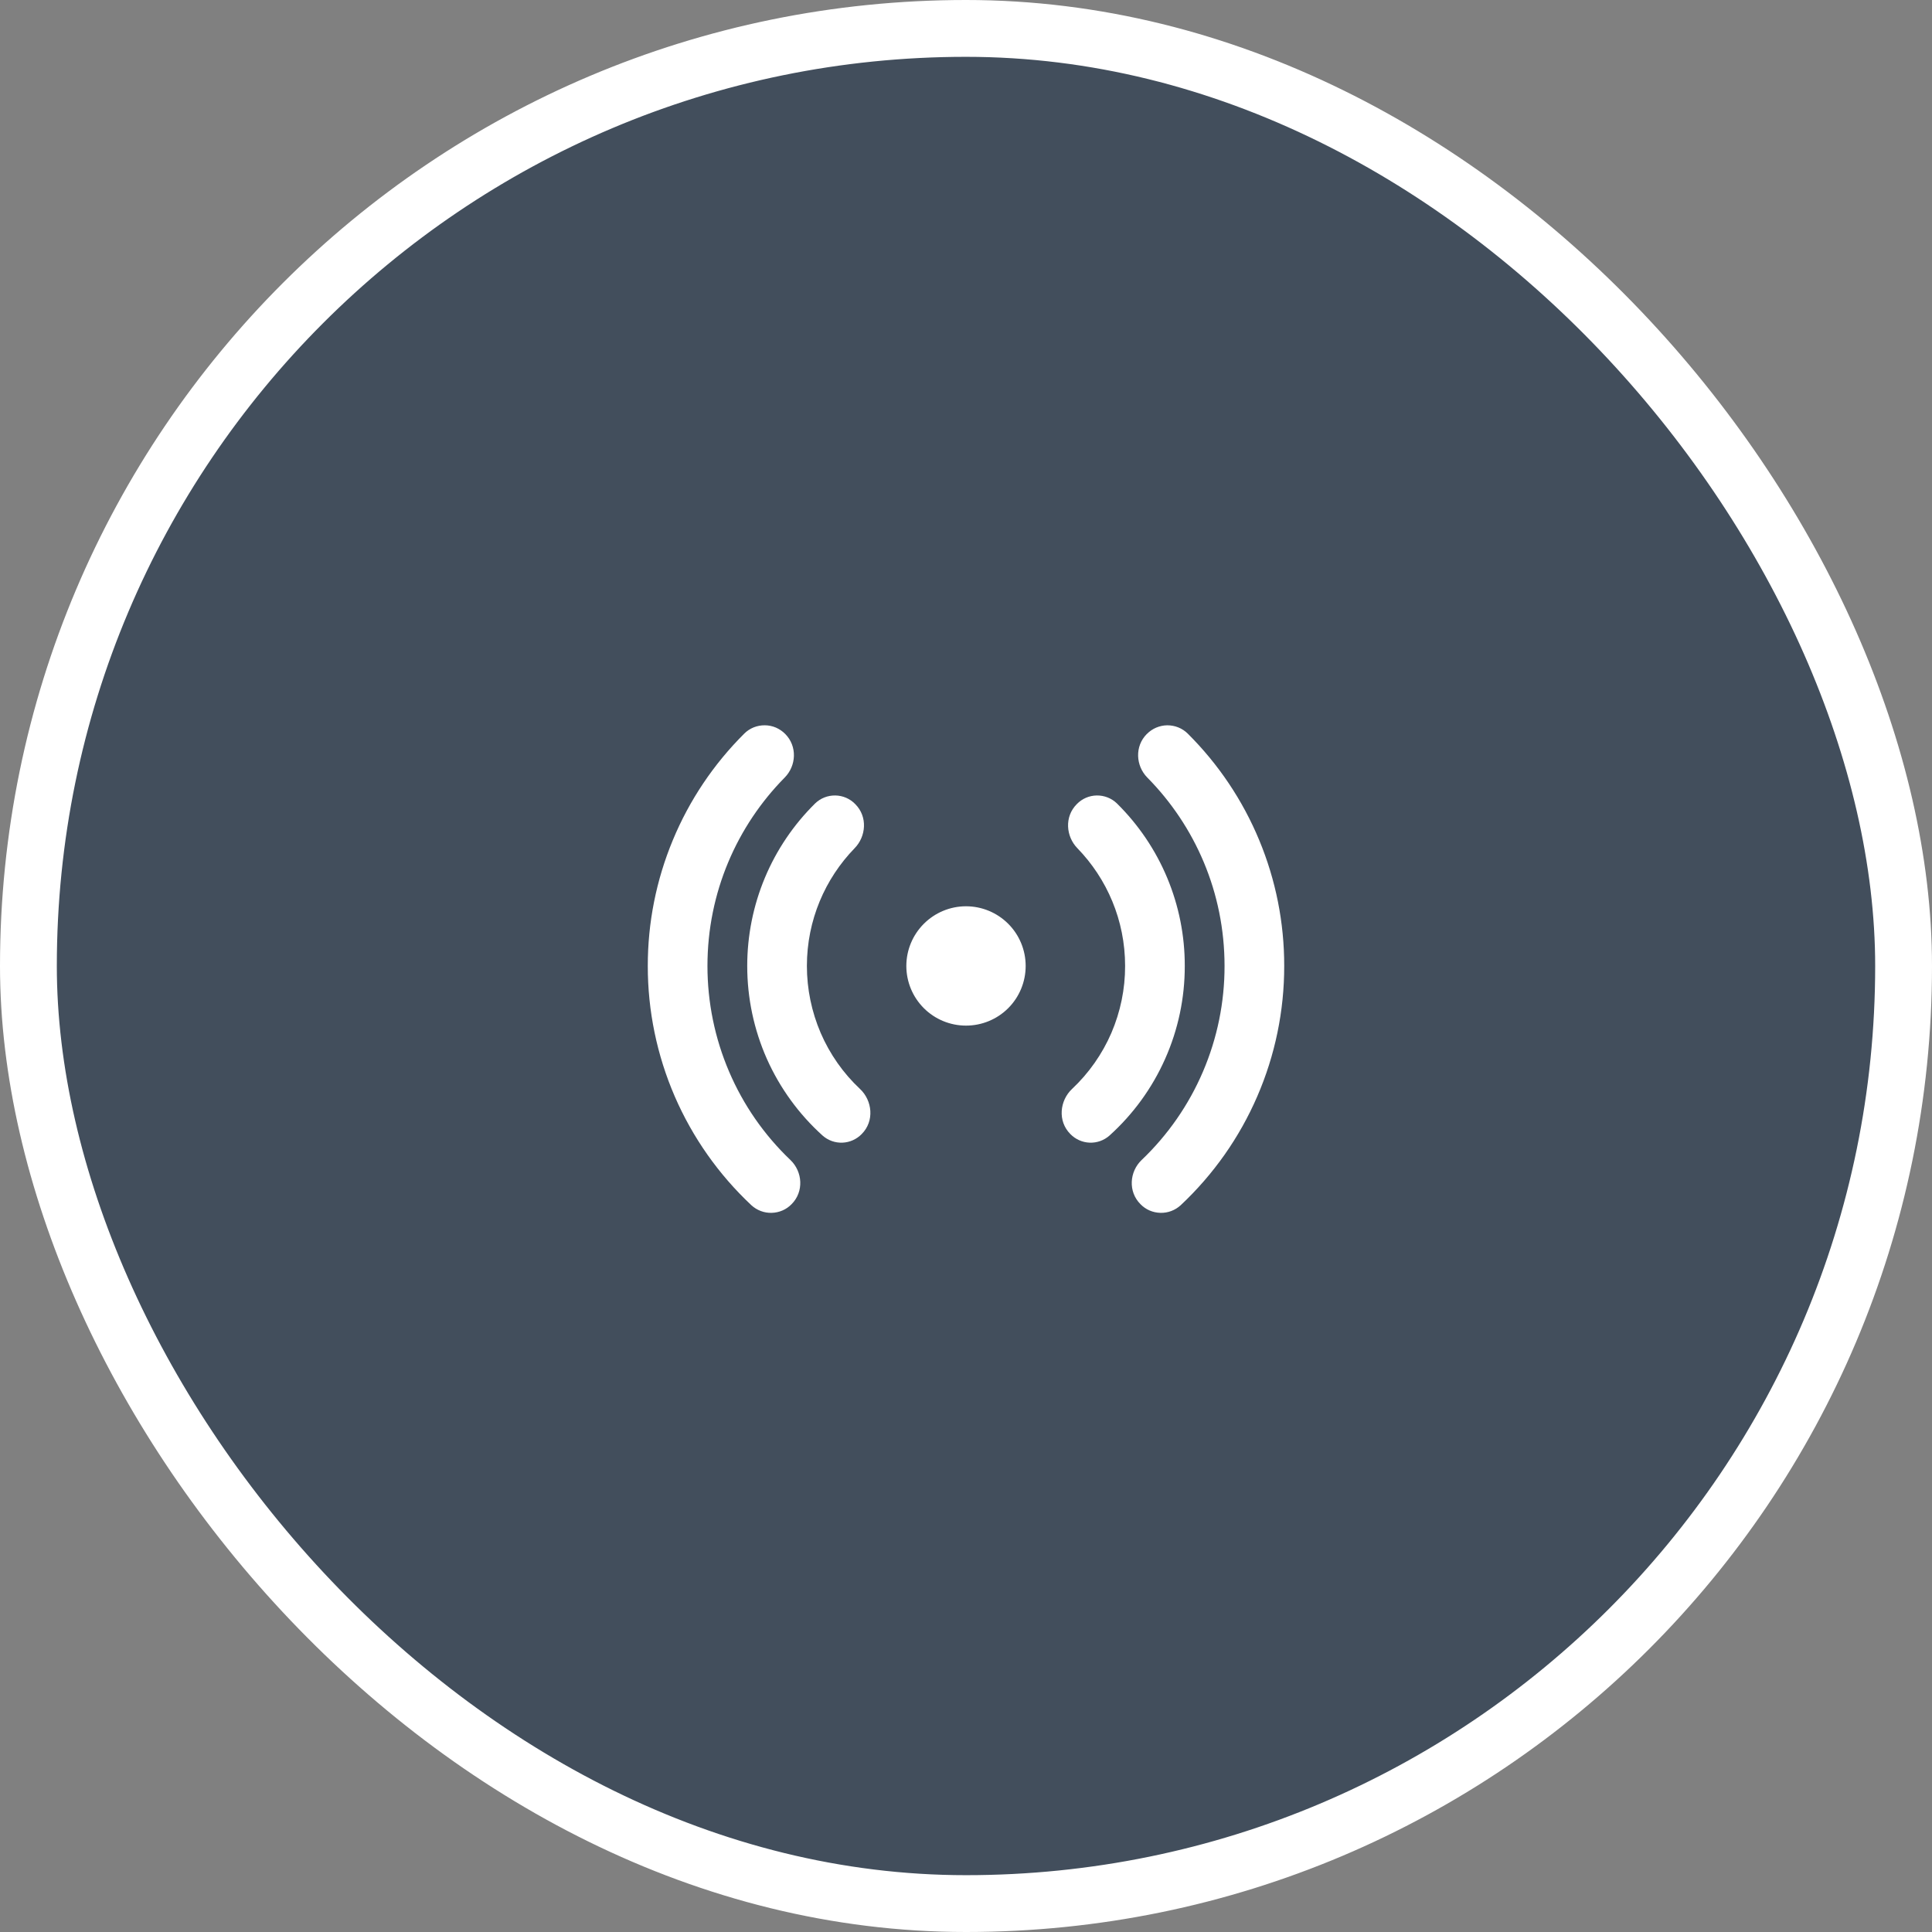 <svg width="34" height="34" viewBox="0 0 34 34" fill="none" xmlns="http://www.w3.org/2000/svg">
    <rect x="0" y="0" width="34" height="34" fill="#808080" stroke="none"/>
    <rect x="0.5" y="0.5" width="33" height="33" rx="16.5" fill="#29394D" fill-opacity="0.7" stroke="white"/>
    <path d="M13.818 12.916C13.771 12.868 13.715 12.831 13.654 12.804C13.592 12.778 13.526 12.764 13.46 12.764C13.393 12.763 13.326 12.776 13.265 12.8C13.203 12.825 13.146 12.862 13.099 12.909C12.56 13.445 12.132 14.082 11.841 14.784C11.549 15.486 11.399 16.239 11.4 16.999C11.399 17.788 11.561 18.57 11.874 19.294C12.188 20.018 12.647 20.67 13.223 21.21C13.32 21.299 13.448 21.348 13.58 21.344C13.712 21.341 13.838 21.287 13.93 21.192C14.151 20.971 14.124 20.619 13.911 20.415C13.449 19.975 13.081 19.445 12.83 18.857C12.579 18.27 12.45 17.638 12.45 16.999C12.45 15.707 12.969 14.535 13.81 13.683C14.014 13.476 14.034 13.133 13.818 12.916ZM15.05 14.15C14.958 14.055 14.832 14.001 14.7 13.999C14.567 13.997 14.44 14.047 14.345 14.139C13.966 14.513 13.665 14.958 13.46 15.449C13.255 15.94 13.15 16.467 13.15 16.999C13.15 17.562 13.267 18.118 13.495 18.633C13.724 19.147 14.058 19.607 14.476 19.984C14.572 20.069 14.697 20.114 14.825 20.109C14.953 20.104 15.074 20.05 15.164 19.958C15.393 19.729 15.351 19.367 15.135 19.164C14.839 18.887 14.604 18.551 14.443 18.179C14.283 17.806 14.2 17.405 14.2 16.999C14.2 16.194 14.52 15.463 15.04 14.927C15.241 14.722 15.274 14.373 15.05 14.15ZM18.951 14.15C19.043 14.055 19.169 14.001 19.301 13.999C19.433 13.997 19.561 14.047 19.656 14.139C20.035 14.513 20.336 14.958 20.541 15.449C20.746 15.94 20.851 16.467 20.85 16.999C20.851 17.562 20.734 18.118 20.505 18.633C20.277 19.147 19.943 19.607 19.525 19.984C19.429 20.069 19.304 20.114 19.176 20.109C19.048 20.104 18.927 20.05 18.837 19.958C18.608 19.729 18.65 19.367 18.866 19.164C19.161 18.887 19.397 18.551 19.558 18.179C19.718 17.806 19.801 17.405 19.8 16.999C19.8 16.194 19.48 15.463 18.96 14.927C18.76 14.722 18.727 14.373 18.951 14.15ZM20.183 12.917C20.23 12.869 20.286 12.831 20.347 12.805C20.409 12.779 20.474 12.765 20.541 12.764C20.608 12.764 20.674 12.776 20.736 12.801C20.798 12.826 20.855 12.863 20.902 12.91C21.441 13.446 21.869 14.083 22.16 14.785C22.452 15.487 22.601 16.239 22.6 16.999C22.601 17.788 22.44 18.57 22.126 19.294C21.813 20.018 21.354 20.67 20.778 21.21C20.681 21.299 20.553 21.348 20.421 21.344C20.288 21.341 20.163 21.287 20.071 21.192C19.849 20.971 19.877 20.619 20.09 20.415C20.552 19.975 20.92 19.445 21.171 18.857C21.422 18.27 21.551 17.638 21.55 16.999C21.55 15.707 21.032 14.535 20.19 13.683C19.987 13.476 19.966 13.133 20.183 12.916V12.917ZM17 15.949C16.722 15.949 16.455 16.06 16.258 16.257C16.061 16.454 15.95 16.721 15.95 16.999C15.95 17.278 16.061 17.545 16.258 17.742C16.455 17.939 16.722 18.049 17 18.049C17.279 18.049 17.546 17.939 17.743 17.742C17.94 17.545 18.05 17.278 18.05 16.999C18.05 16.721 17.94 16.454 17.743 16.257C17.546 16.06 17.279 15.949 17 15.949Z" fill="white"/>
</svg>
